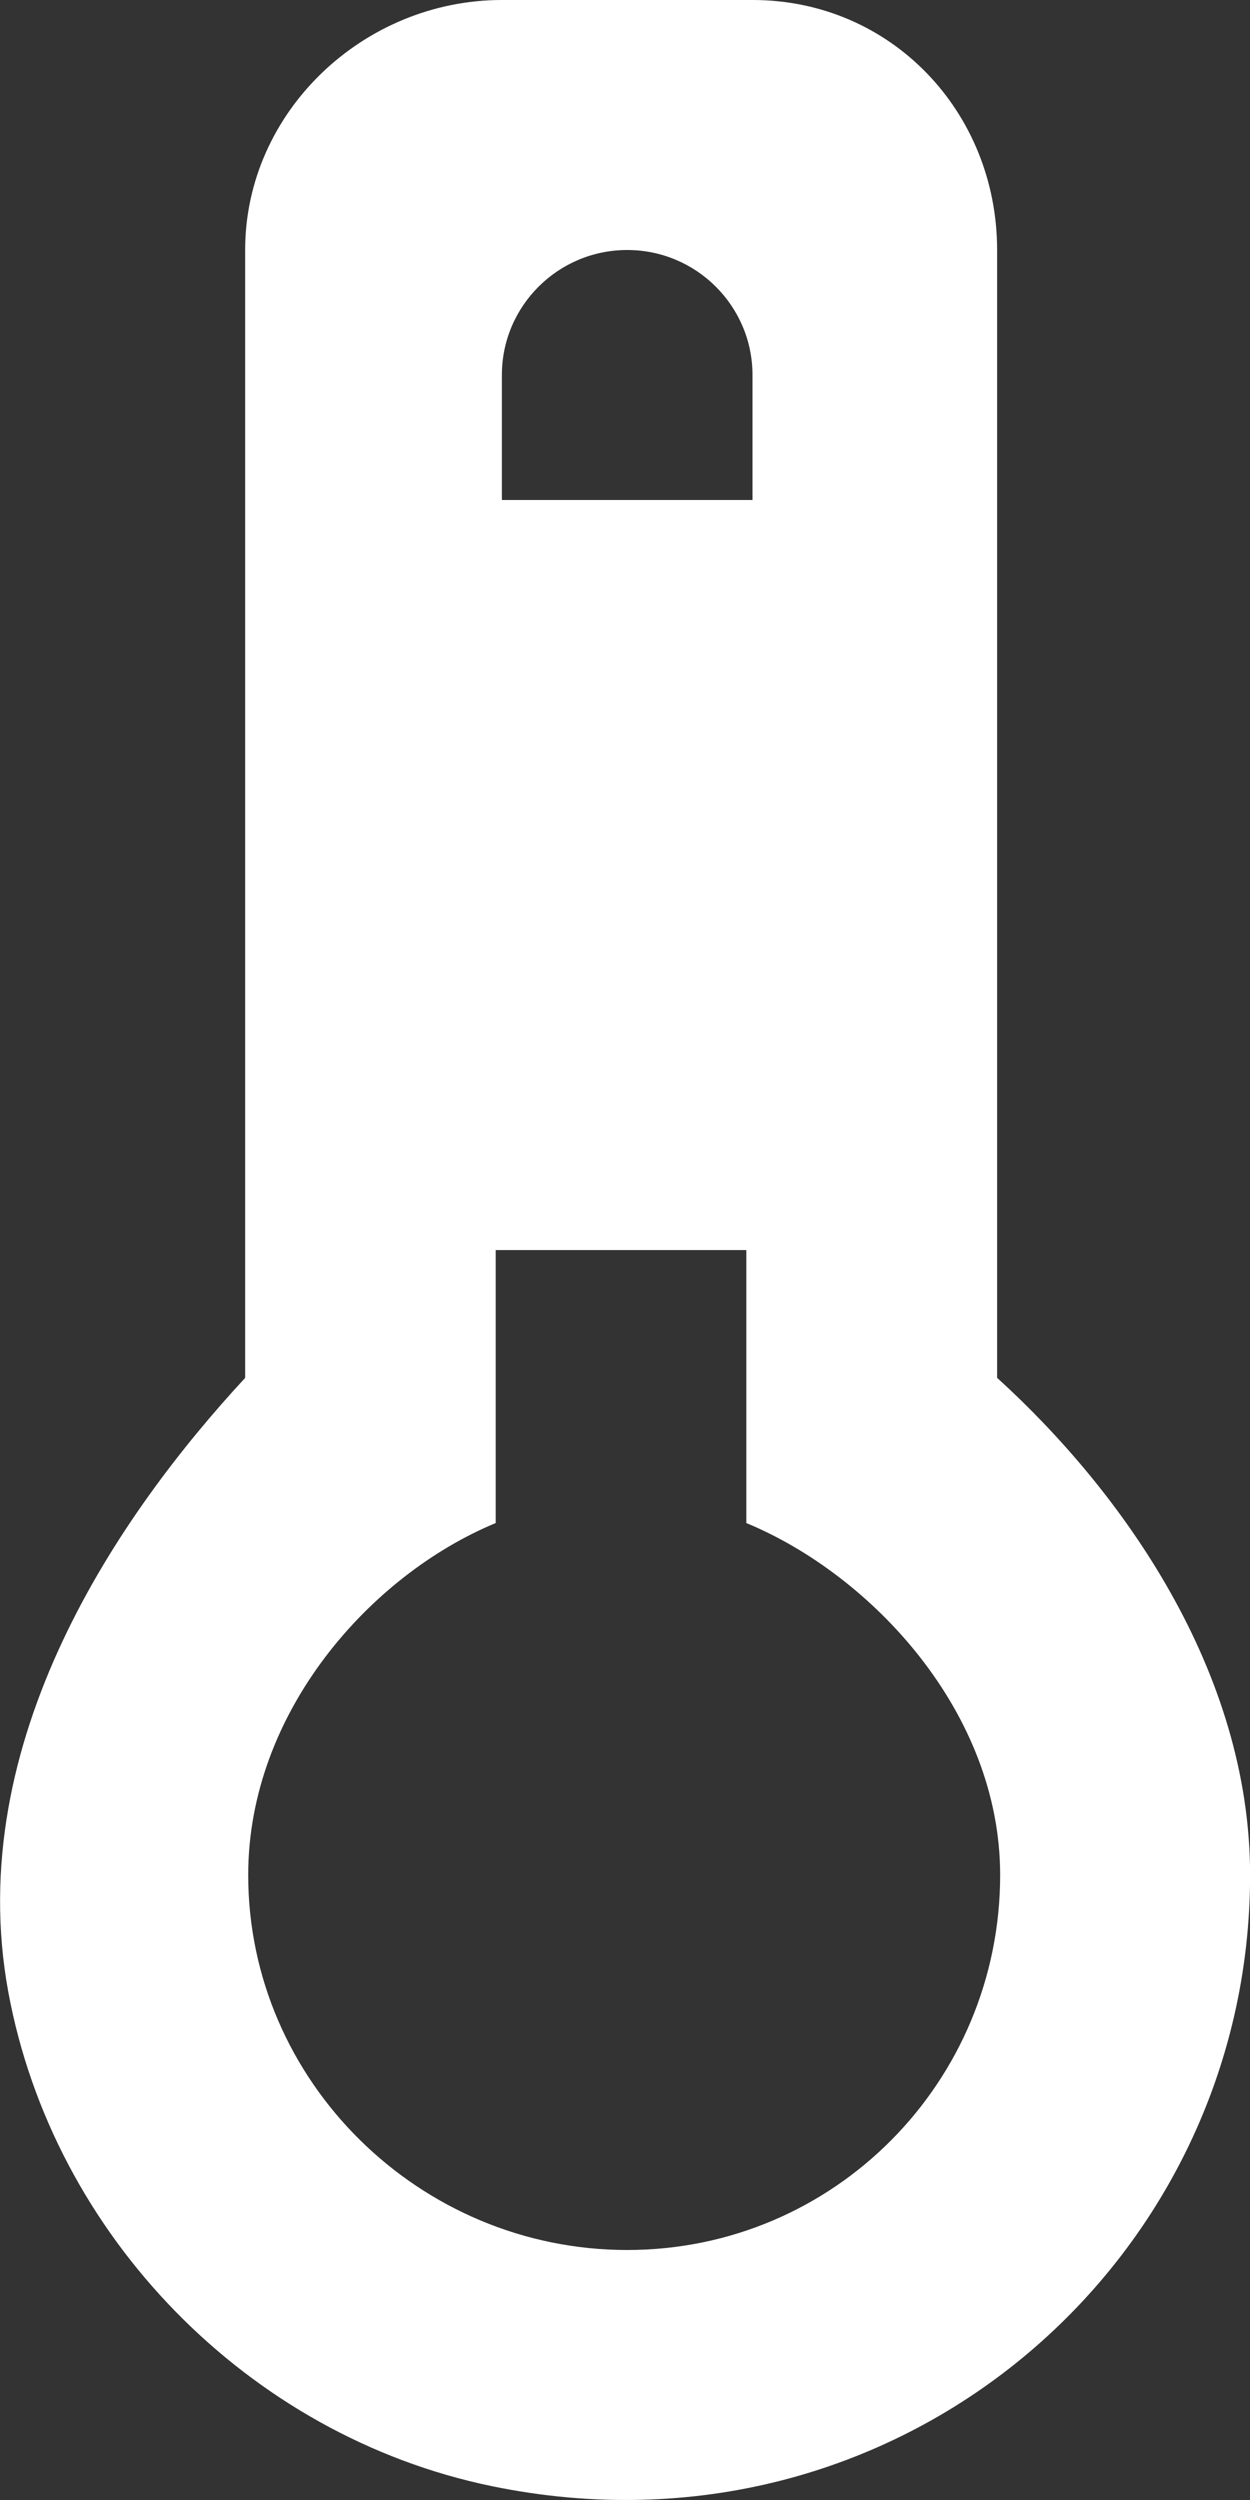 <!-- Generated by IcoMoon.io -->
<svg version="1.1" xmlns="http://www.w3.org/2000/svg" width="16" height="32" viewBox="0 0 16 32">
<rect x="0" y="0" width="16" height="32" fill="#333333" stroke="none"/>
<title>as-thermometer-</title>
<path fill="#fff" d="M8.028 28.8c-2.653 0-4.851-2.154-4.851-4.8 0-2.083 1.564-3.841 3.168-4.505v-3.494h3.208v3.494c1.604 0.664 3.249 2.422 3.249 4.505 0 2.646-2.121 4.8-4.774 4.8zM6.424 12.8h3.208v-3.2h-3.208v3.2zM6.424 4.8c0-0.883 0.719-1.6 1.604-1.6s1.604 0.717 1.604 1.6v1.6h-3.208v-1.6zM12.763 17.637v-14.437c0-1.768-1.357-3.2-3.13-3.2h-3.208c-1.773 0-3.287 1.432-3.287 3.2v14.437c-1.604 1.733-3.622 4.643-3.032 7.859 0.574 3.12 3.072 5.682 6.186 6.326 5.18 1.072 9.709-2.845 9.709-7.822 0-2.608-1.633-4.904-3.237-6.363z"></path>
</svg>
